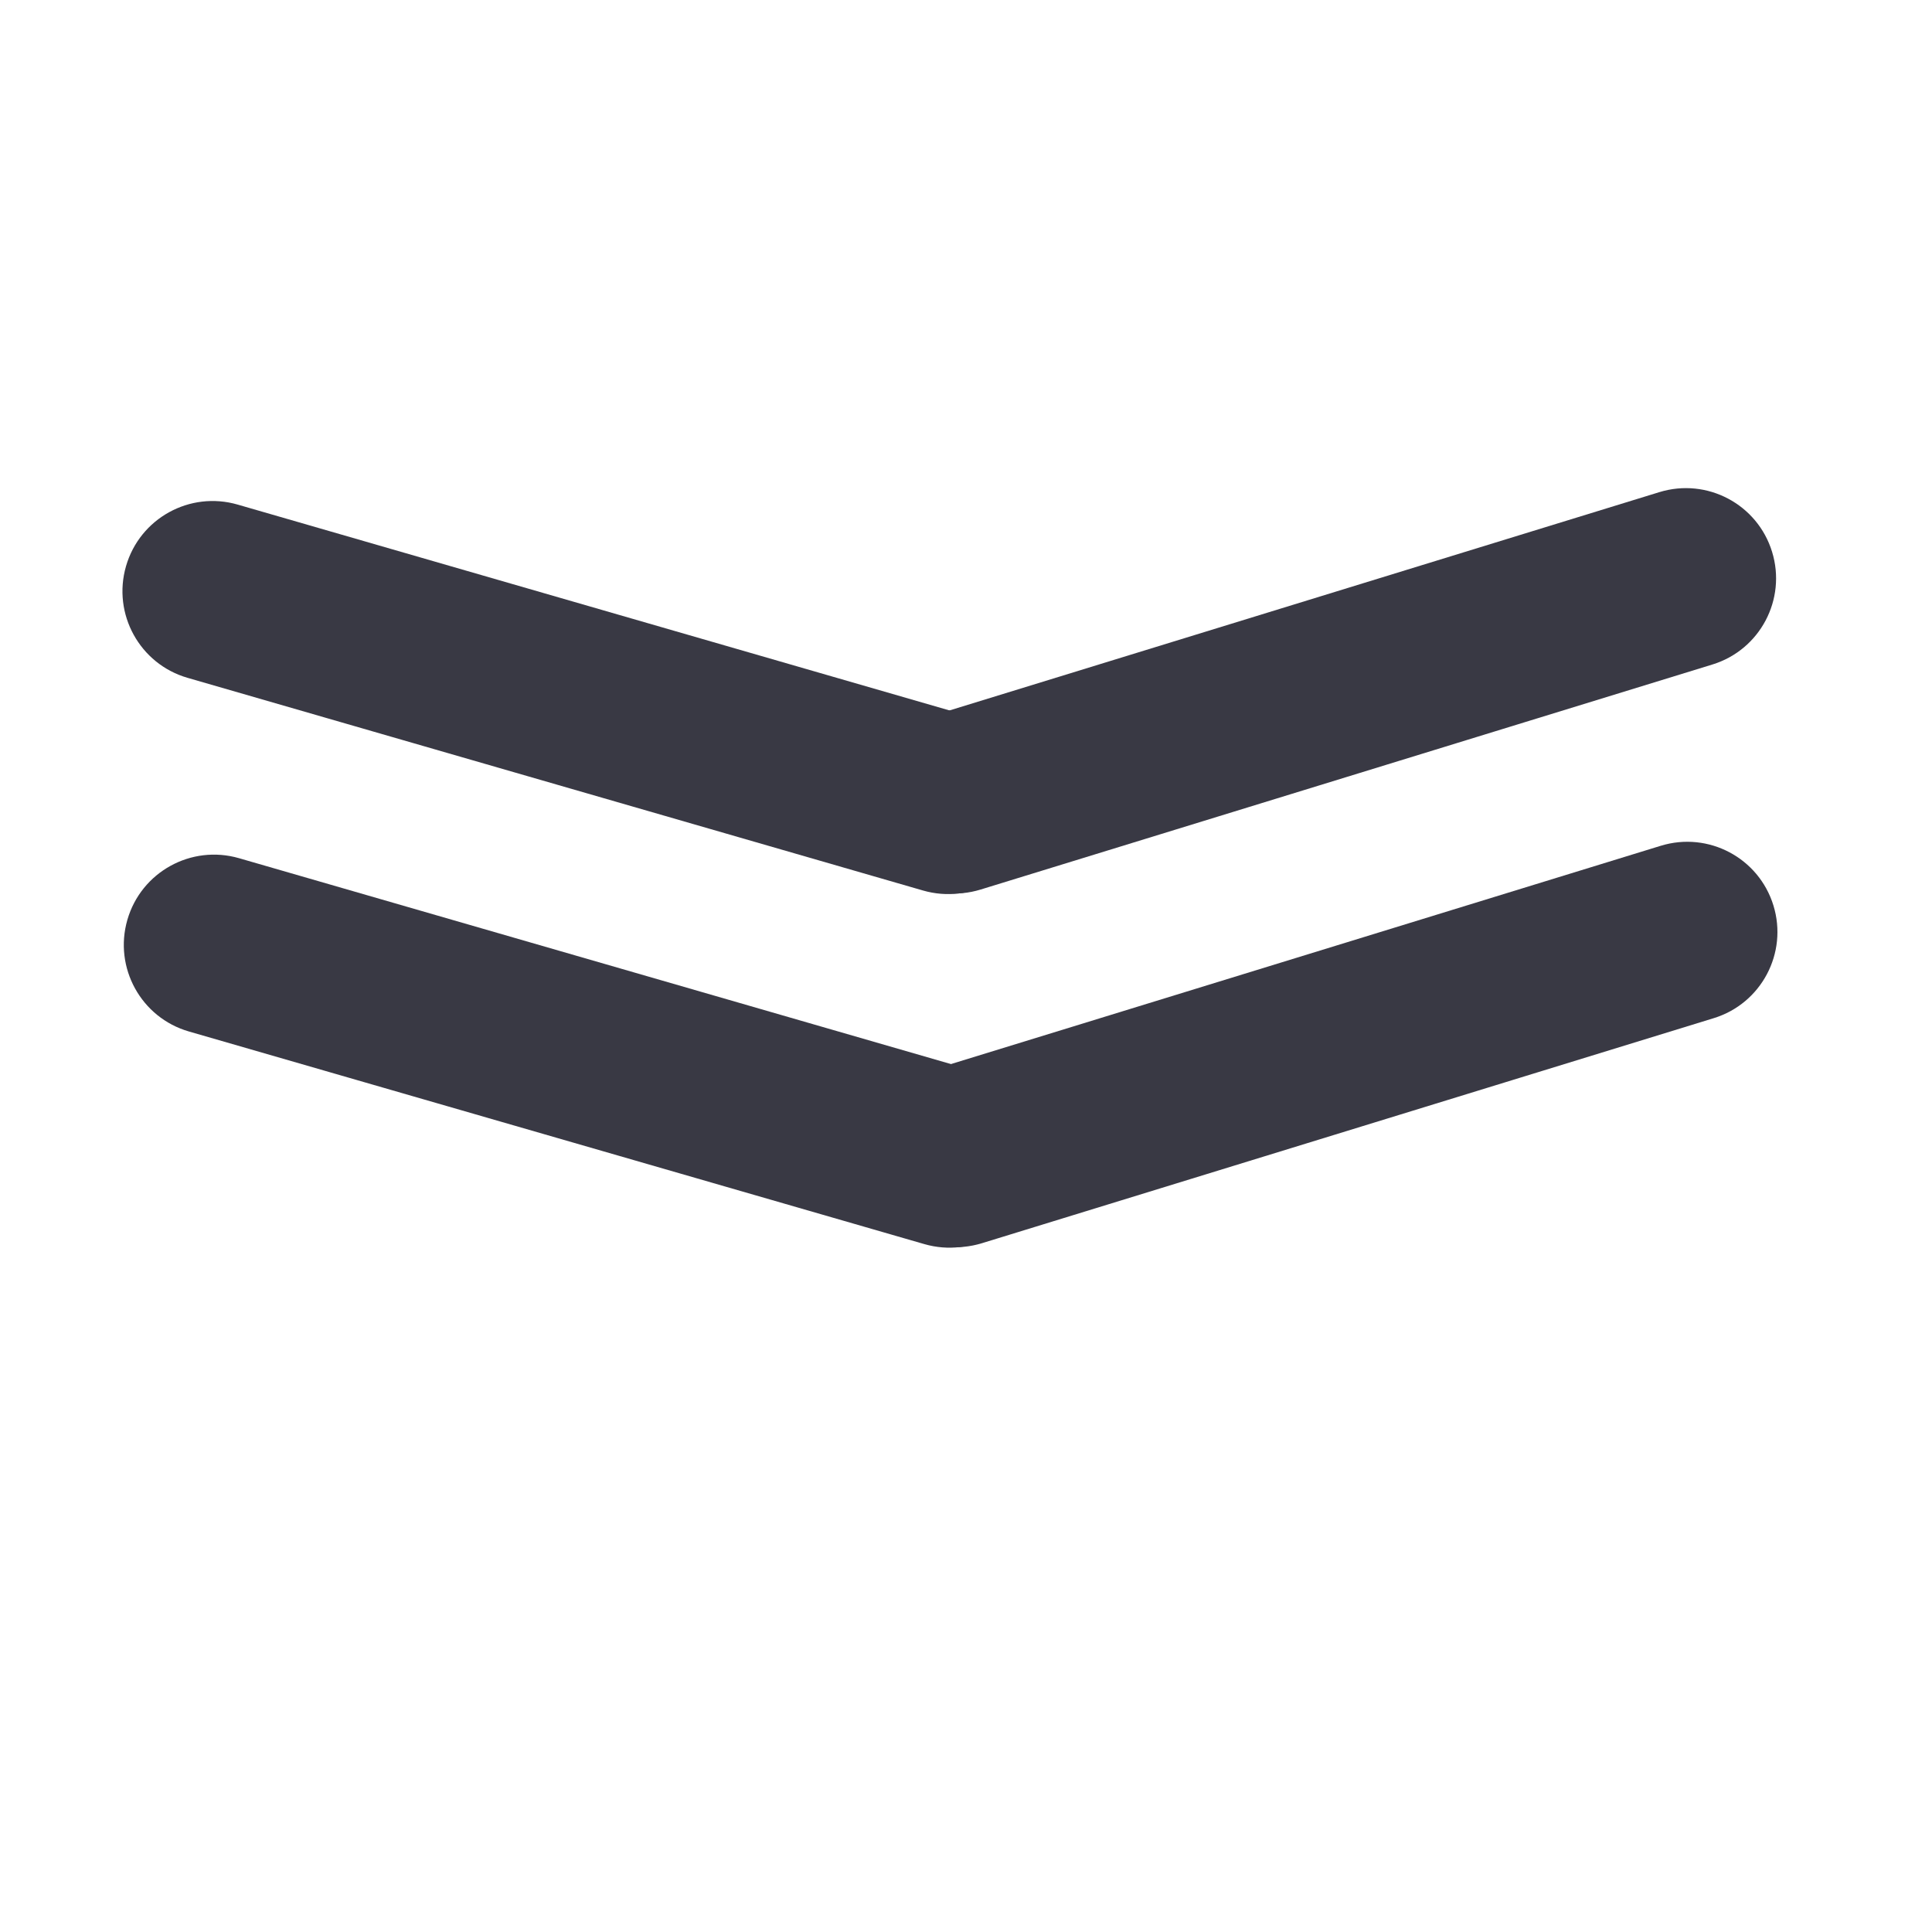 <?xml version="1.0" encoding="utf-8"?>
<!-- Generator: Adobe Illustrator 27.9.0, SVG Export Plug-In . SVG Version: 6.00 Build 0)  -->
<svg version="1.1" id="Layer_1" xmlns="http://www.w3.org/2000/svg" xmlns:xlink="http://www.w3.org/1999/xlink" x="0px" y="0px"
	 viewBox="0 0 400 400" style="enable-background:new 0 0 400 400;" xml:space="preserve">
<style type="text/css">
	.st0{fill:#393944;}
</style>
<path class="st0" d="M49.21,104.47l152.26,44.03c9.91,2.86,15.61,13.22,12.75,23.12v0c-2.86,9.91-13.22,15.61-23.12,12.75
	L38.84,140.34c-9.91-2.86-15.61-13.22-12.75-23.12l0,0C28.95,107.31,39.3,101.6,49.21,104.47z"/>
<path class="st0" d="M354.53,137.58l-151.5,46.59c-9.86,3.03-20.3-2.5-23.33-12.36l0,0c-3.03-9.86,2.5-20.3,12.36-23.33l151.5-46.59
	c9.86-3.03,20.3,2.5,23.33,12.36v0C369.92,124.11,364.39,134.55,354.53,137.58z"/>
<path class="st0" d="M49.49,177.68l152.26,44.03c9.91,2.86,15.61,13.22,12.75,23.12l0,0c-2.86,9.91-13.22,15.61-23.12,12.75
	L39.12,213.56c-9.91-2.86-15.61-13.22-12.75-23.12l0,0C29.23,180.53,39.58,174.82,49.49,177.68z"/>
<path class="st0" d="M354.81,210.8l-151.5,46.59c-9.86,3.03-20.3-2.5-23.33-12.36v0c-3.03-9.86,2.5-20.3,12.36-23.33l151.5-46.59
	c9.86-3.03,20.3,2.5,23.33,12.36v0C370.2,197.32,364.67,207.77,354.81,210.8z"/>
</svg>
